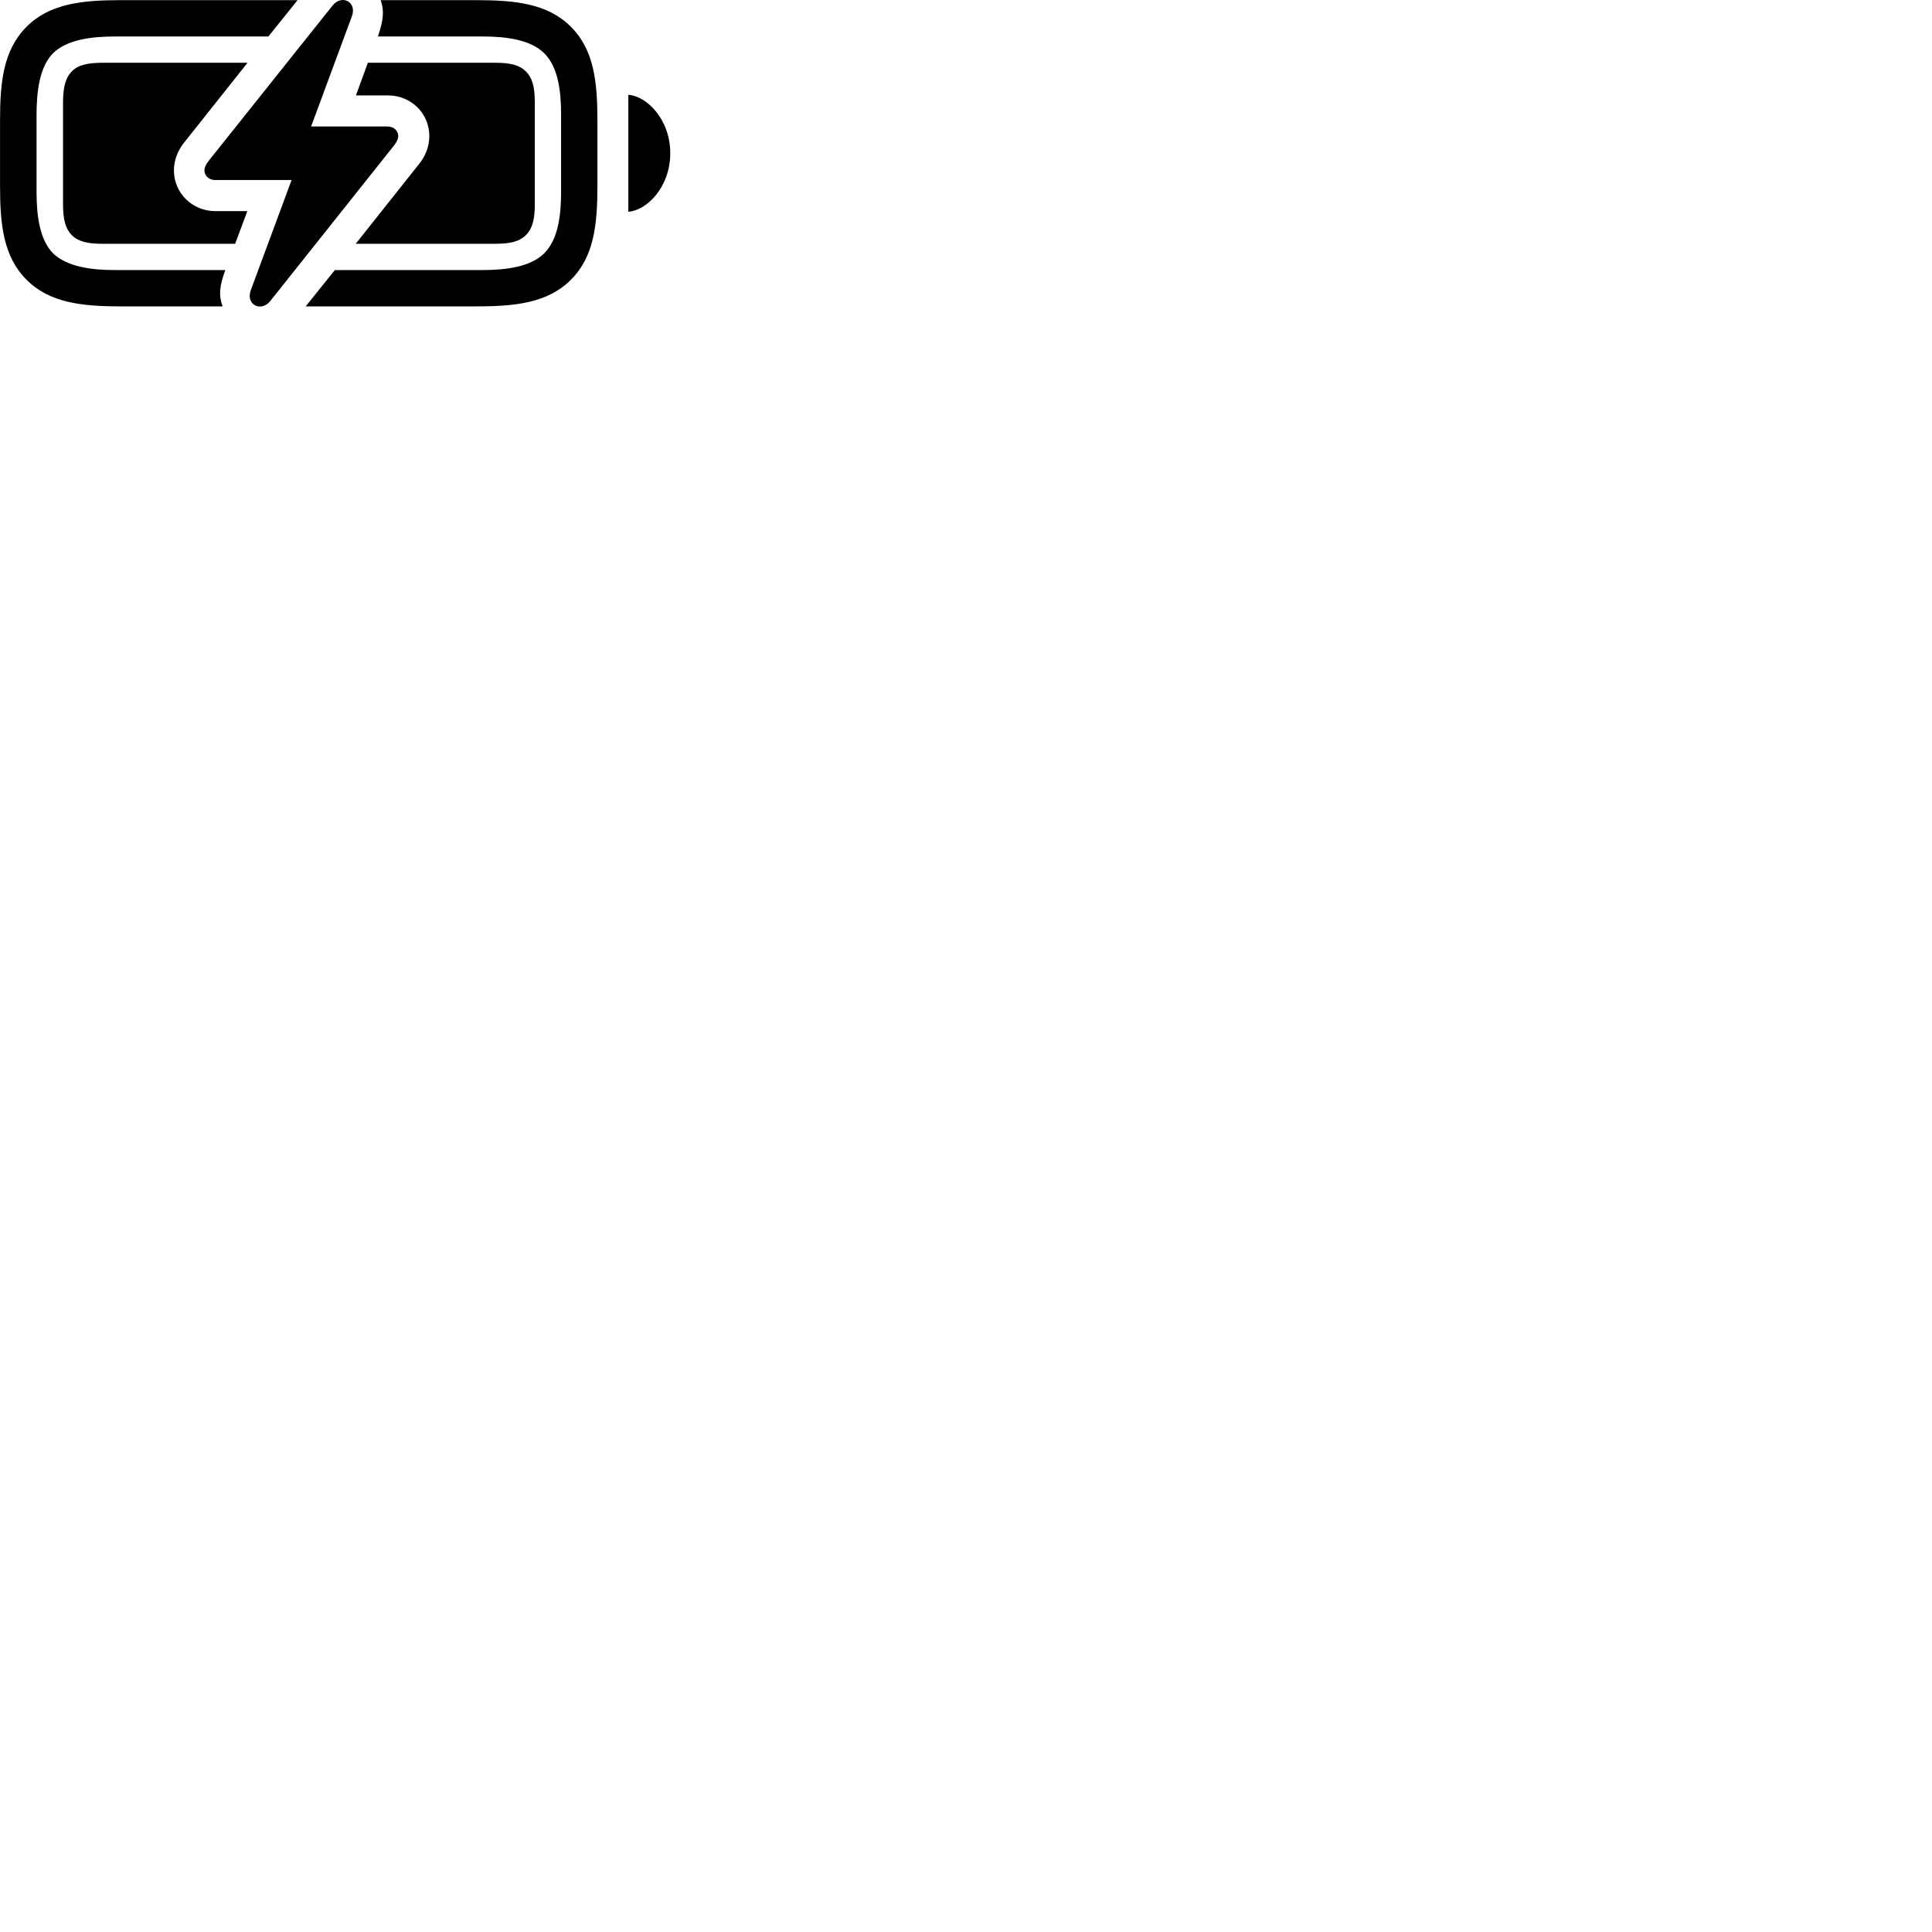 
        <svg xmlns="http://www.w3.org/2000/svg" viewBox="0 0 100 100">
            <path d="M10.582 8.818C10.582 9.108 10.832 9.318 11.132 9.318H15.092L12.982 15.018C12.702 15.768 13.512 16.178 13.992 15.578L20.412 7.508C20.532 7.348 20.612 7.198 20.612 7.048C20.612 6.758 20.372 6.548 20.072 6.548H16.102L18.212 0.848C18.492 0.098 17.692 -0.312 17.212 0.288L10.782 8.348C10.662 8.508 10.582 8.668 10.582 8.818ZM6.242 15.858H11.522C11.302 15.258 11.372 14.778 11.662 13.978H5.932C4.722 13.978 3.462 13.808 2.742 13.108C2.042 12.388 1.892 11.138 1.892 9.928V5.958C1.892 4.728 2.042 3.478 2.742 2.758C3.462 2.048 4.732 1.888 5.962 1.888H13.892L15.402 0.008H6.222C4.252 0.008 2.562 0.188 1.372 1.388C0.172 2.588 0.002 4.258 0.002 6.218V9.618C0.002 11.618 0.172 13.278 1.372 14.478C2.562 15.678 4.252 15.858 6.242 15.858ZM15.822 15.858H24.672C26.672 15.858 28.362 15.678 29.552 14.478C30.752 13.278 30.922 11.618 30.922 9.618V6.248C30.922 4.248 30.752 2.588 29.552 1.388C28.362 0.188 26.672 0.008 24.672 0.008H19.702C19.902 0.568 19.842 1.048 19.562 1.888H24.992C26.202 1.888 27.472 2.058 28.172 2.758C28.892 3.478 29.042 4.718 29.042 5.928V9.928C29.042 11.138 28.892 12.388 28.172 13.108C27.472 13.808 26.202 13.978 24.992 13.978H17.332ZM5.312 12.618H12.172L12.802 10.928H11.142C9.962 10.928 9.002 9.998 9.002 8.818C9.002 8.288 9.202 7.788 9.532 7.378L12.812 3.248H5.342C4.512 3.248 4.032 3.368 3.712 3.698C3.392 4.028 3.262 4.508 3.262 5.328V10.568C3.262 11.368 3.392 11.838 3.712 12.168C4.042 12.498 4.512 12.618 5.312 12.618ZM18.412 12.618H25.632C26.422 12.618 26.892 12.498 27.222 12.168C27.552 11.838 27.682 11.368 27.682 10.568V5.298C27.682 4.498 27.552 4.028 27.222 3.698C26.892 3.368 26.422 3.248 25.632 3.248H19.042L18.422 4.938H20.082C21.262 4.938 22.222 5.848 22.222 7.048C22.222 7.578 22.022 8.078 21.692 8.488ZM32.522 10.958C33.442 10.908 34.692 9.718 34.692 7.928C34.692 6.148 33.442 4.958 32.522 4.908Z" />
        </svg>
    